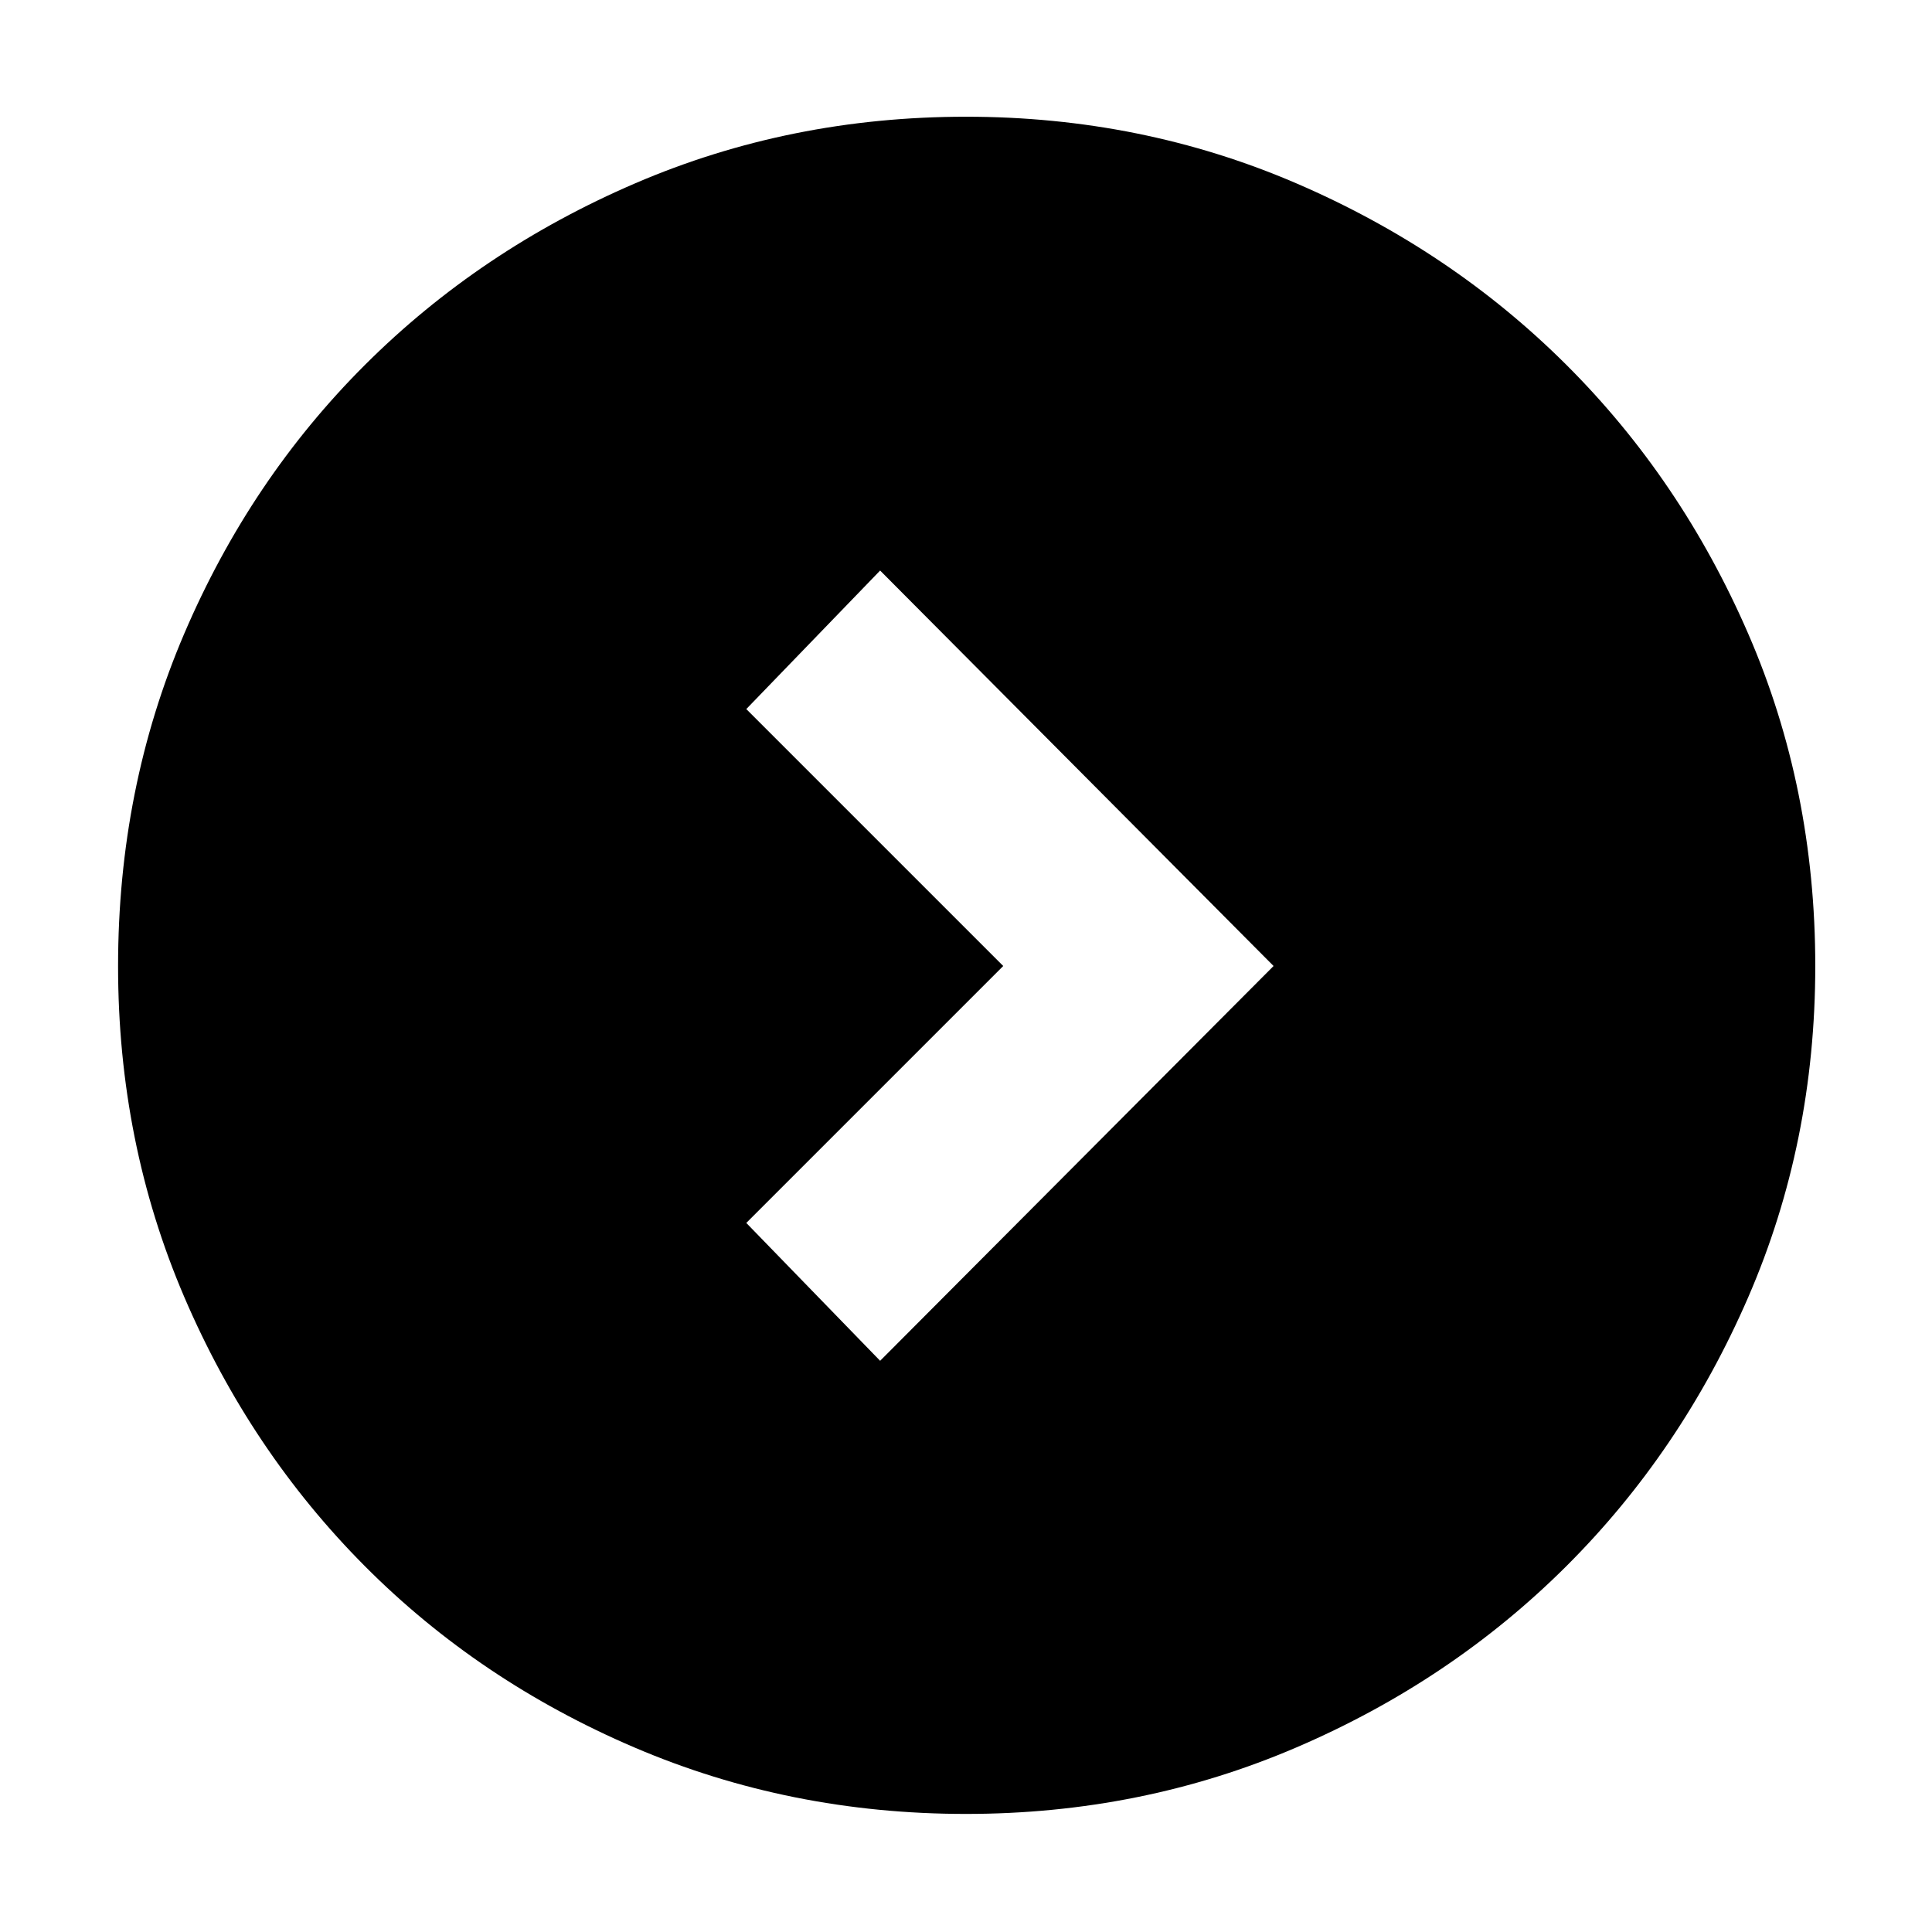 <svg xmlns="http://www.w3.org/2000/svg" height="40" viewBox="0 -960 960 960" width="40"><path d="M498.5-480 370.83-352.33l66.5 68.5L632.83-480l-195.5-196.5-66.5 68.83L498.5-480ZM480-58.67q-87.57 0-164.72-33.01t-134.05-90.18q-56.9-57.17-89.73-133.81-32.83-76.65-32.83-164.24 0-88.33 32.84-165.14 32.85-76.82 89.95-133.75 57.1-56.94 134.07-90.07Q392.51-902 480-902q87.24 0 164.12 33.09 76.88 33.1 134.04 90.04 57.17 56.95 90.5 133.72Q902-568.39 902-480q0 87.76-33.31 164.56t-90.51 133.79q-57.21 56.98-134.11 89.98-76.91 33-164.07 33Z"/></svg>